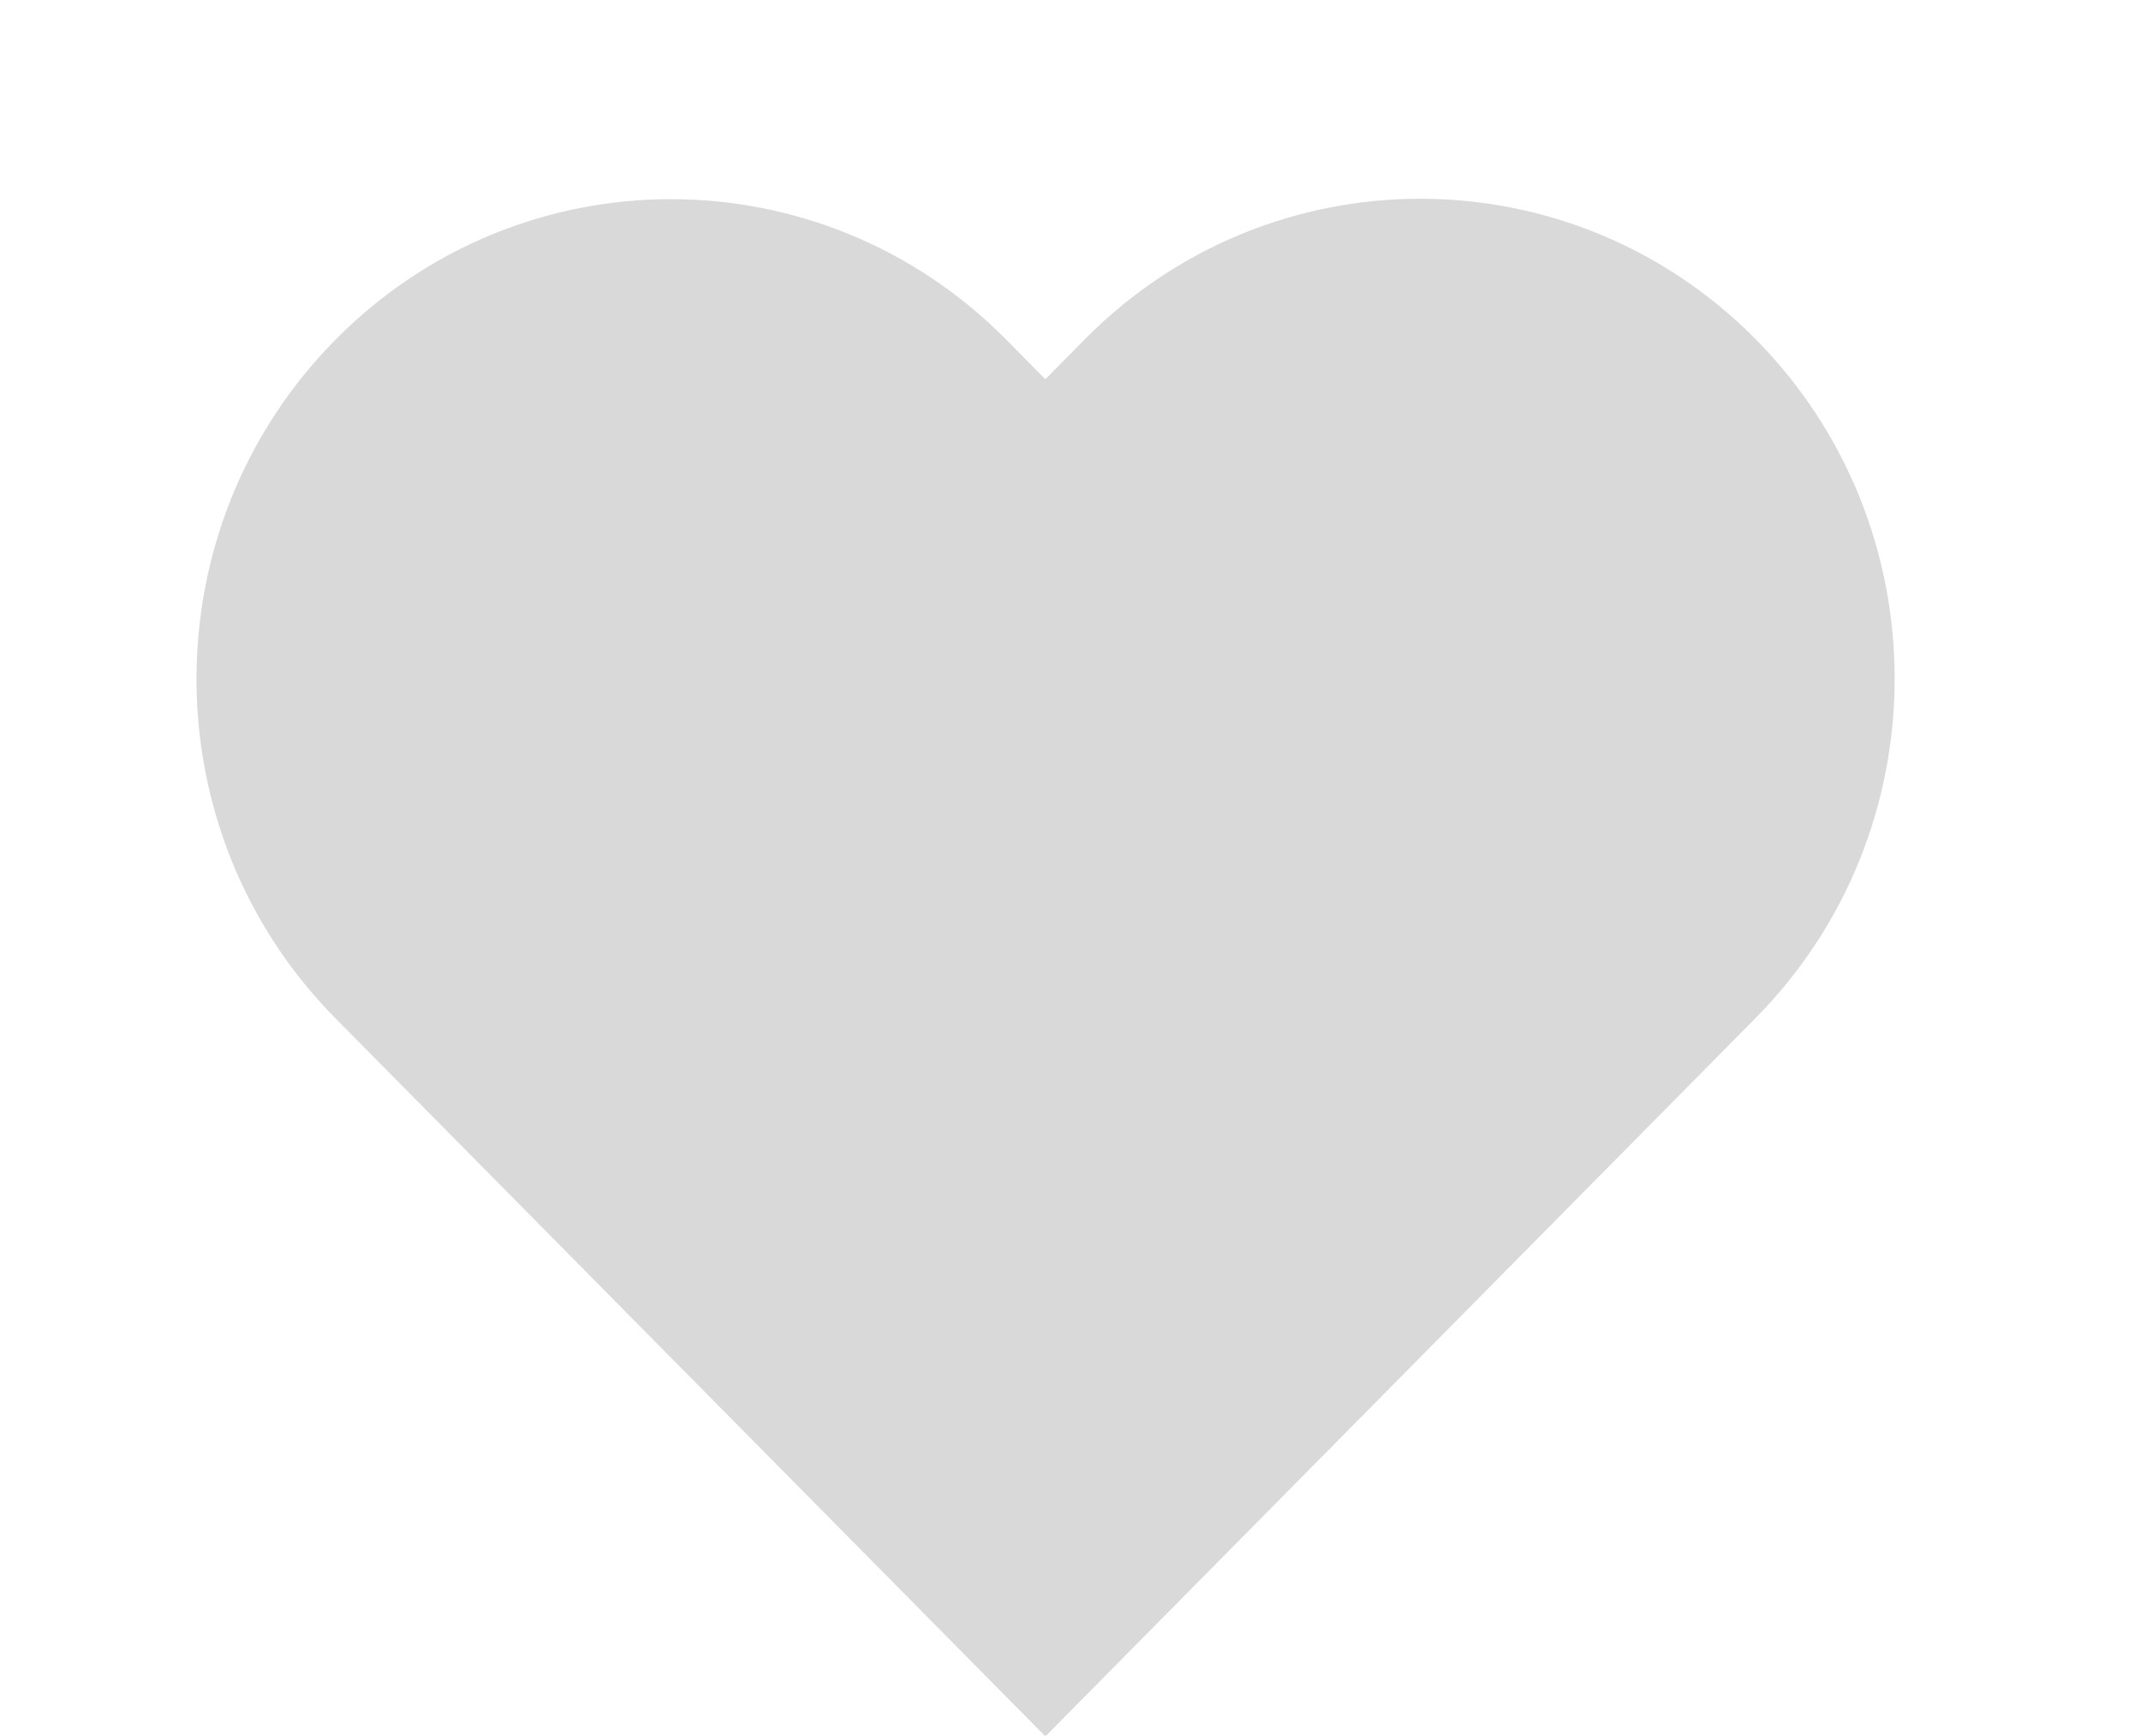 <svg width="37" height="30" viewBox="0 0 37 30" fill="none" xmlns="http://www.w3.org/2000/svg">
<g id="&#209;&#129;&#208;&#181;&#209;&#128;&#208;&#180;&#209;&#134;&#208;&#181;">
<path id="Rectangle 4" d="M5.797 17.597C2.595 14.359 2.595 9.109 5.797 5.871C8.999 2.632 14.189 2.632 17.391 5.871L29.654 18.273L18.06 30L5.797 17.597Z" fill="#D9D9D9"/>
<path id="Rectangle 6" d="M30.342 17.59C33.543 14.351 33.543 9.101 30.342 5.863C27.14 2.625 21.949 2.625 18.748 5.863L6.485 18.266L18.079 29.993L30.342 17.59Z" fill="#D9D9D9"/>
</g>
</svg>
